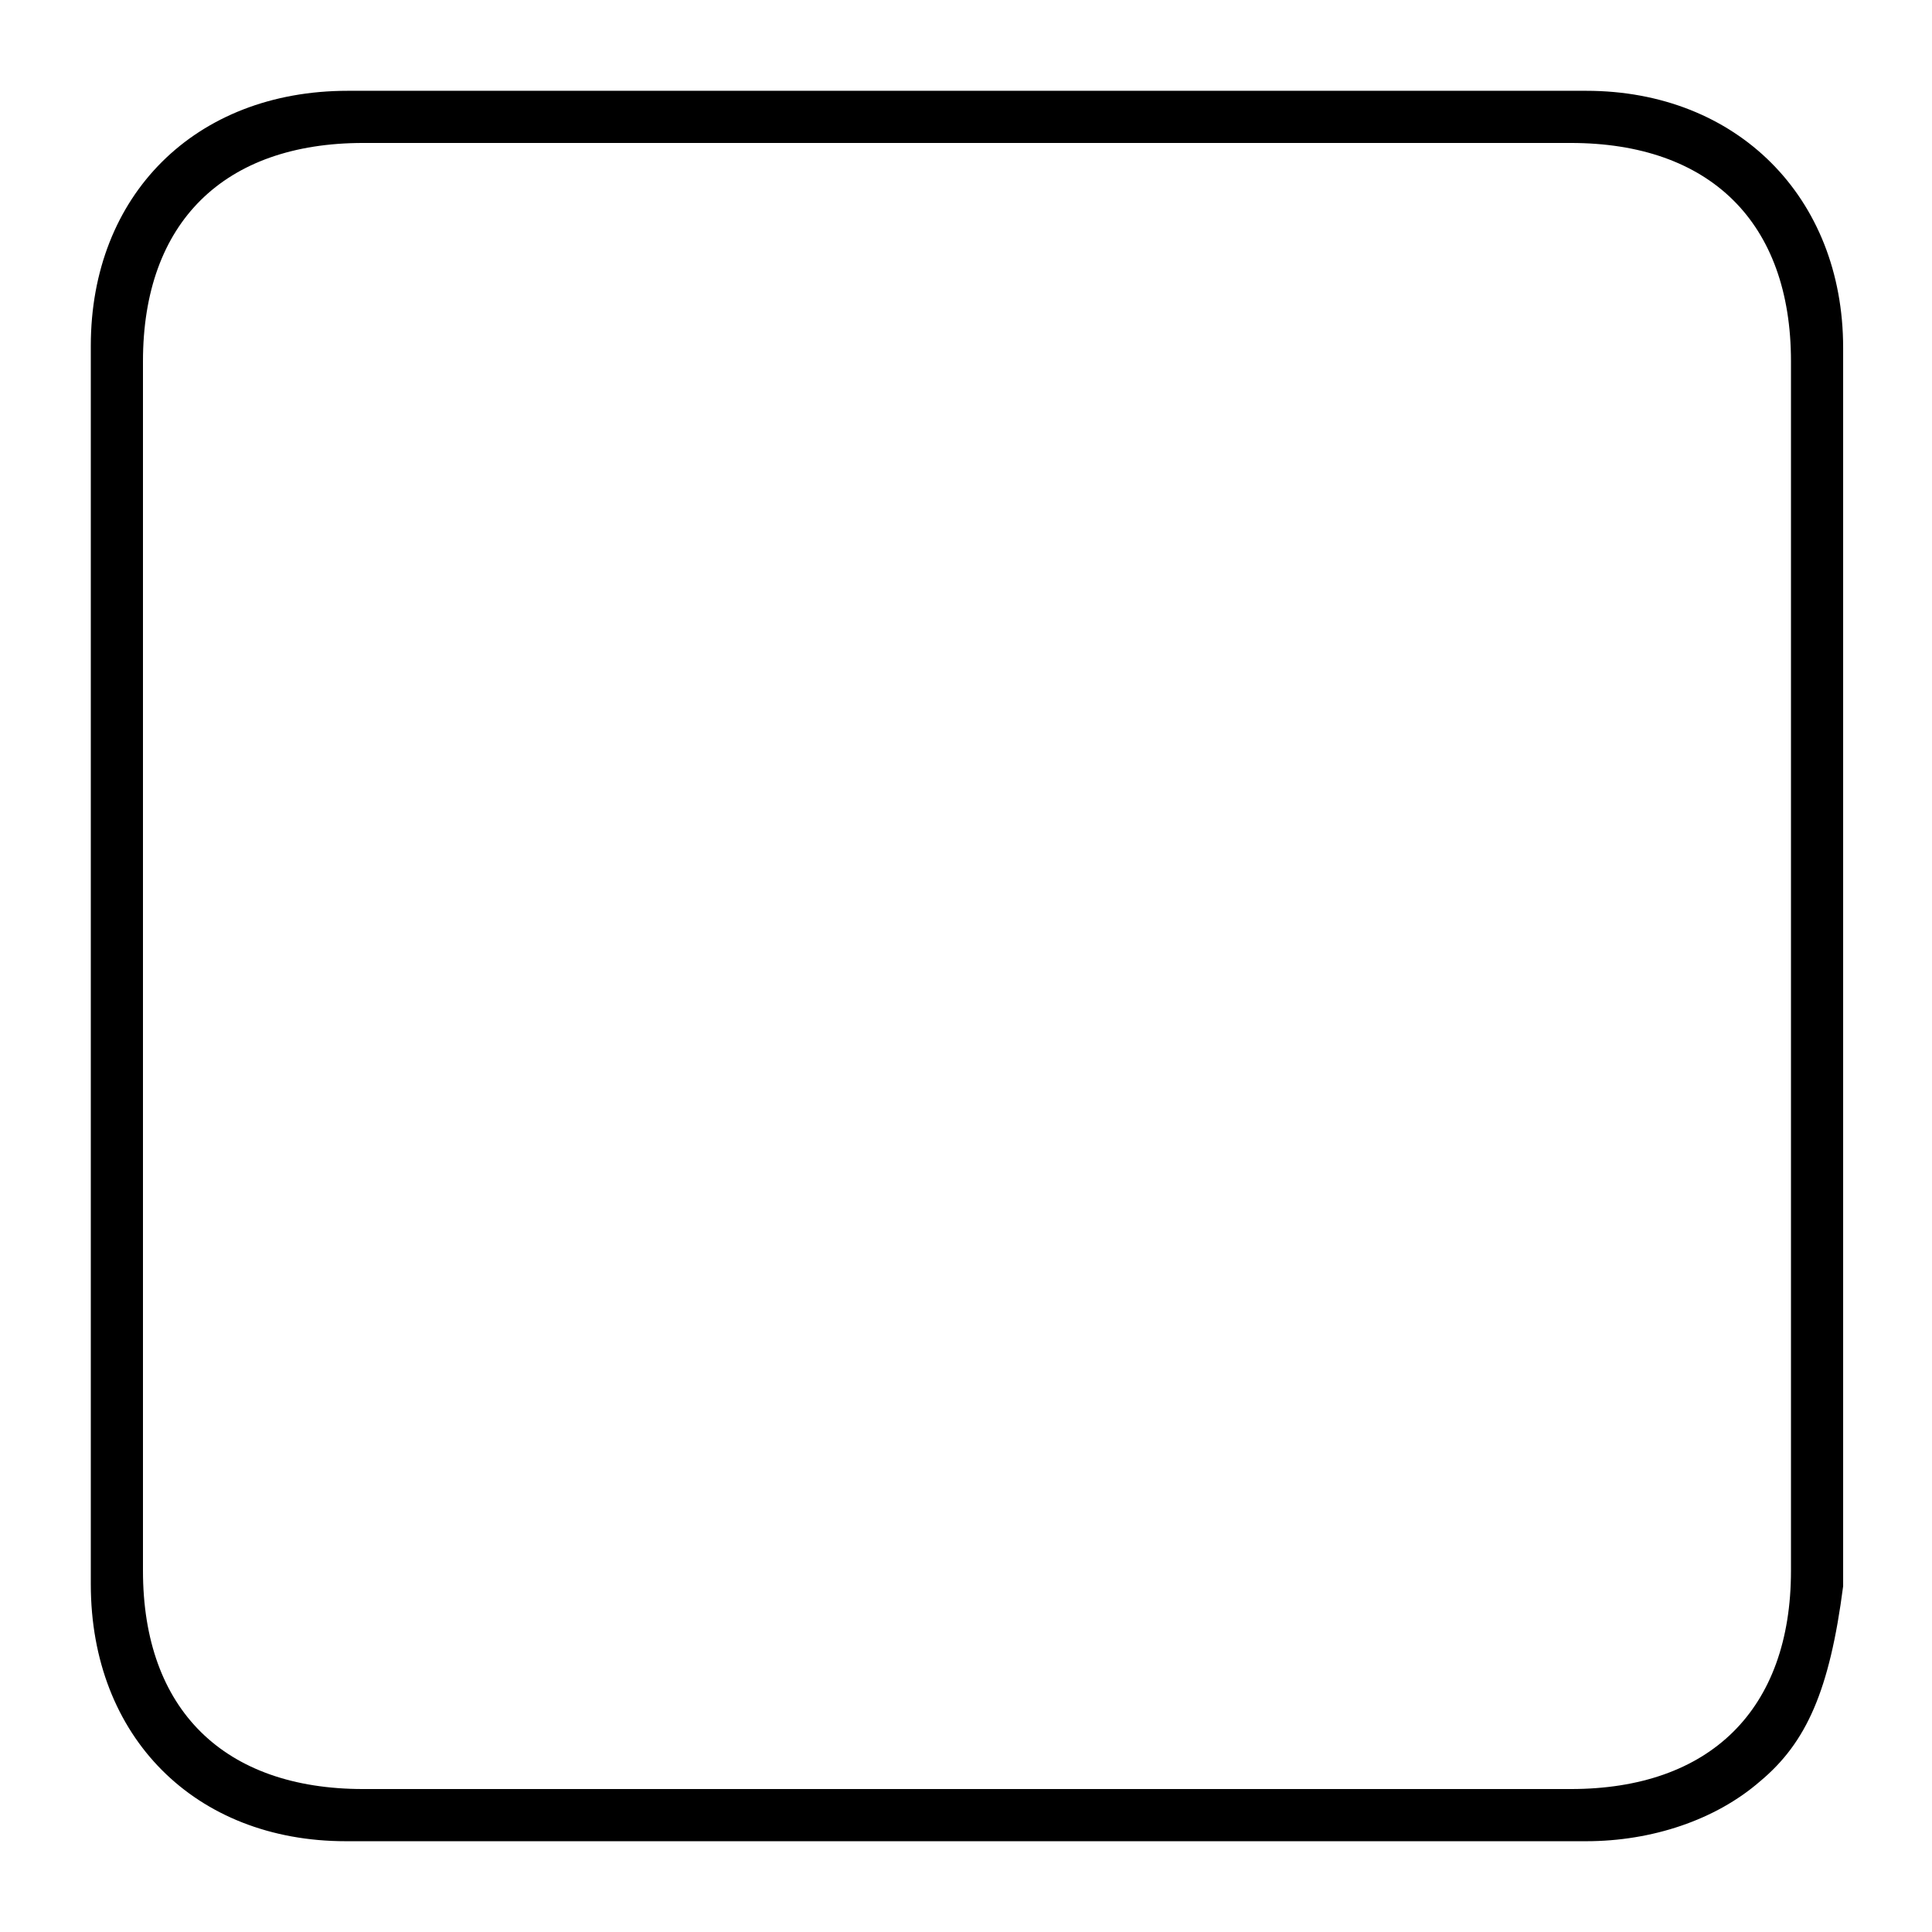 <?xml version="1.0" encoding="iso-8859-1"?>
<!-- Generator: Adobe Illustrator 24.3.0, SVG Export Plug-In . SVG Version: 6.00 Build 0)  -->
<svg version="1.1" id="&#x30EC;&#x30A4;&#x30E4;&#x30FC;_1"
	 xmlns="http://www.w3.org/2000/svg" xmlns:xlink="http://www.w3.org/1999/xlink" x="0px" y="0px" viewBox="0 0 300 300"
	 style="enable-background:new 0 0 300 300;" xml:space="preserve">
<path d="M286.203,246.301c-2.101,16.201-5.7,24.301-12.9,30.301c-6.9,6-16.8,9.301-27,9.301H53.701
	c-23.4,0-39.601-16.201-39.601-39.9V53.699c0-23.4,16.2-39.6,39.9-39.6h192.302c23.4,0,39.9,16.5,39.9,39.9V246.301z M56.4,22.199
	c-21.6,0-34.2,12.3-34.2,33.9v187.802c0,21.601,12.6,33.9,34.2,33.9h187.502c21.601,0,34.2-12.3,34.2-33.9V56.099
	c0-21.6-12.6-33.9-34.2-33.9H56.4z"/>
</svg>
